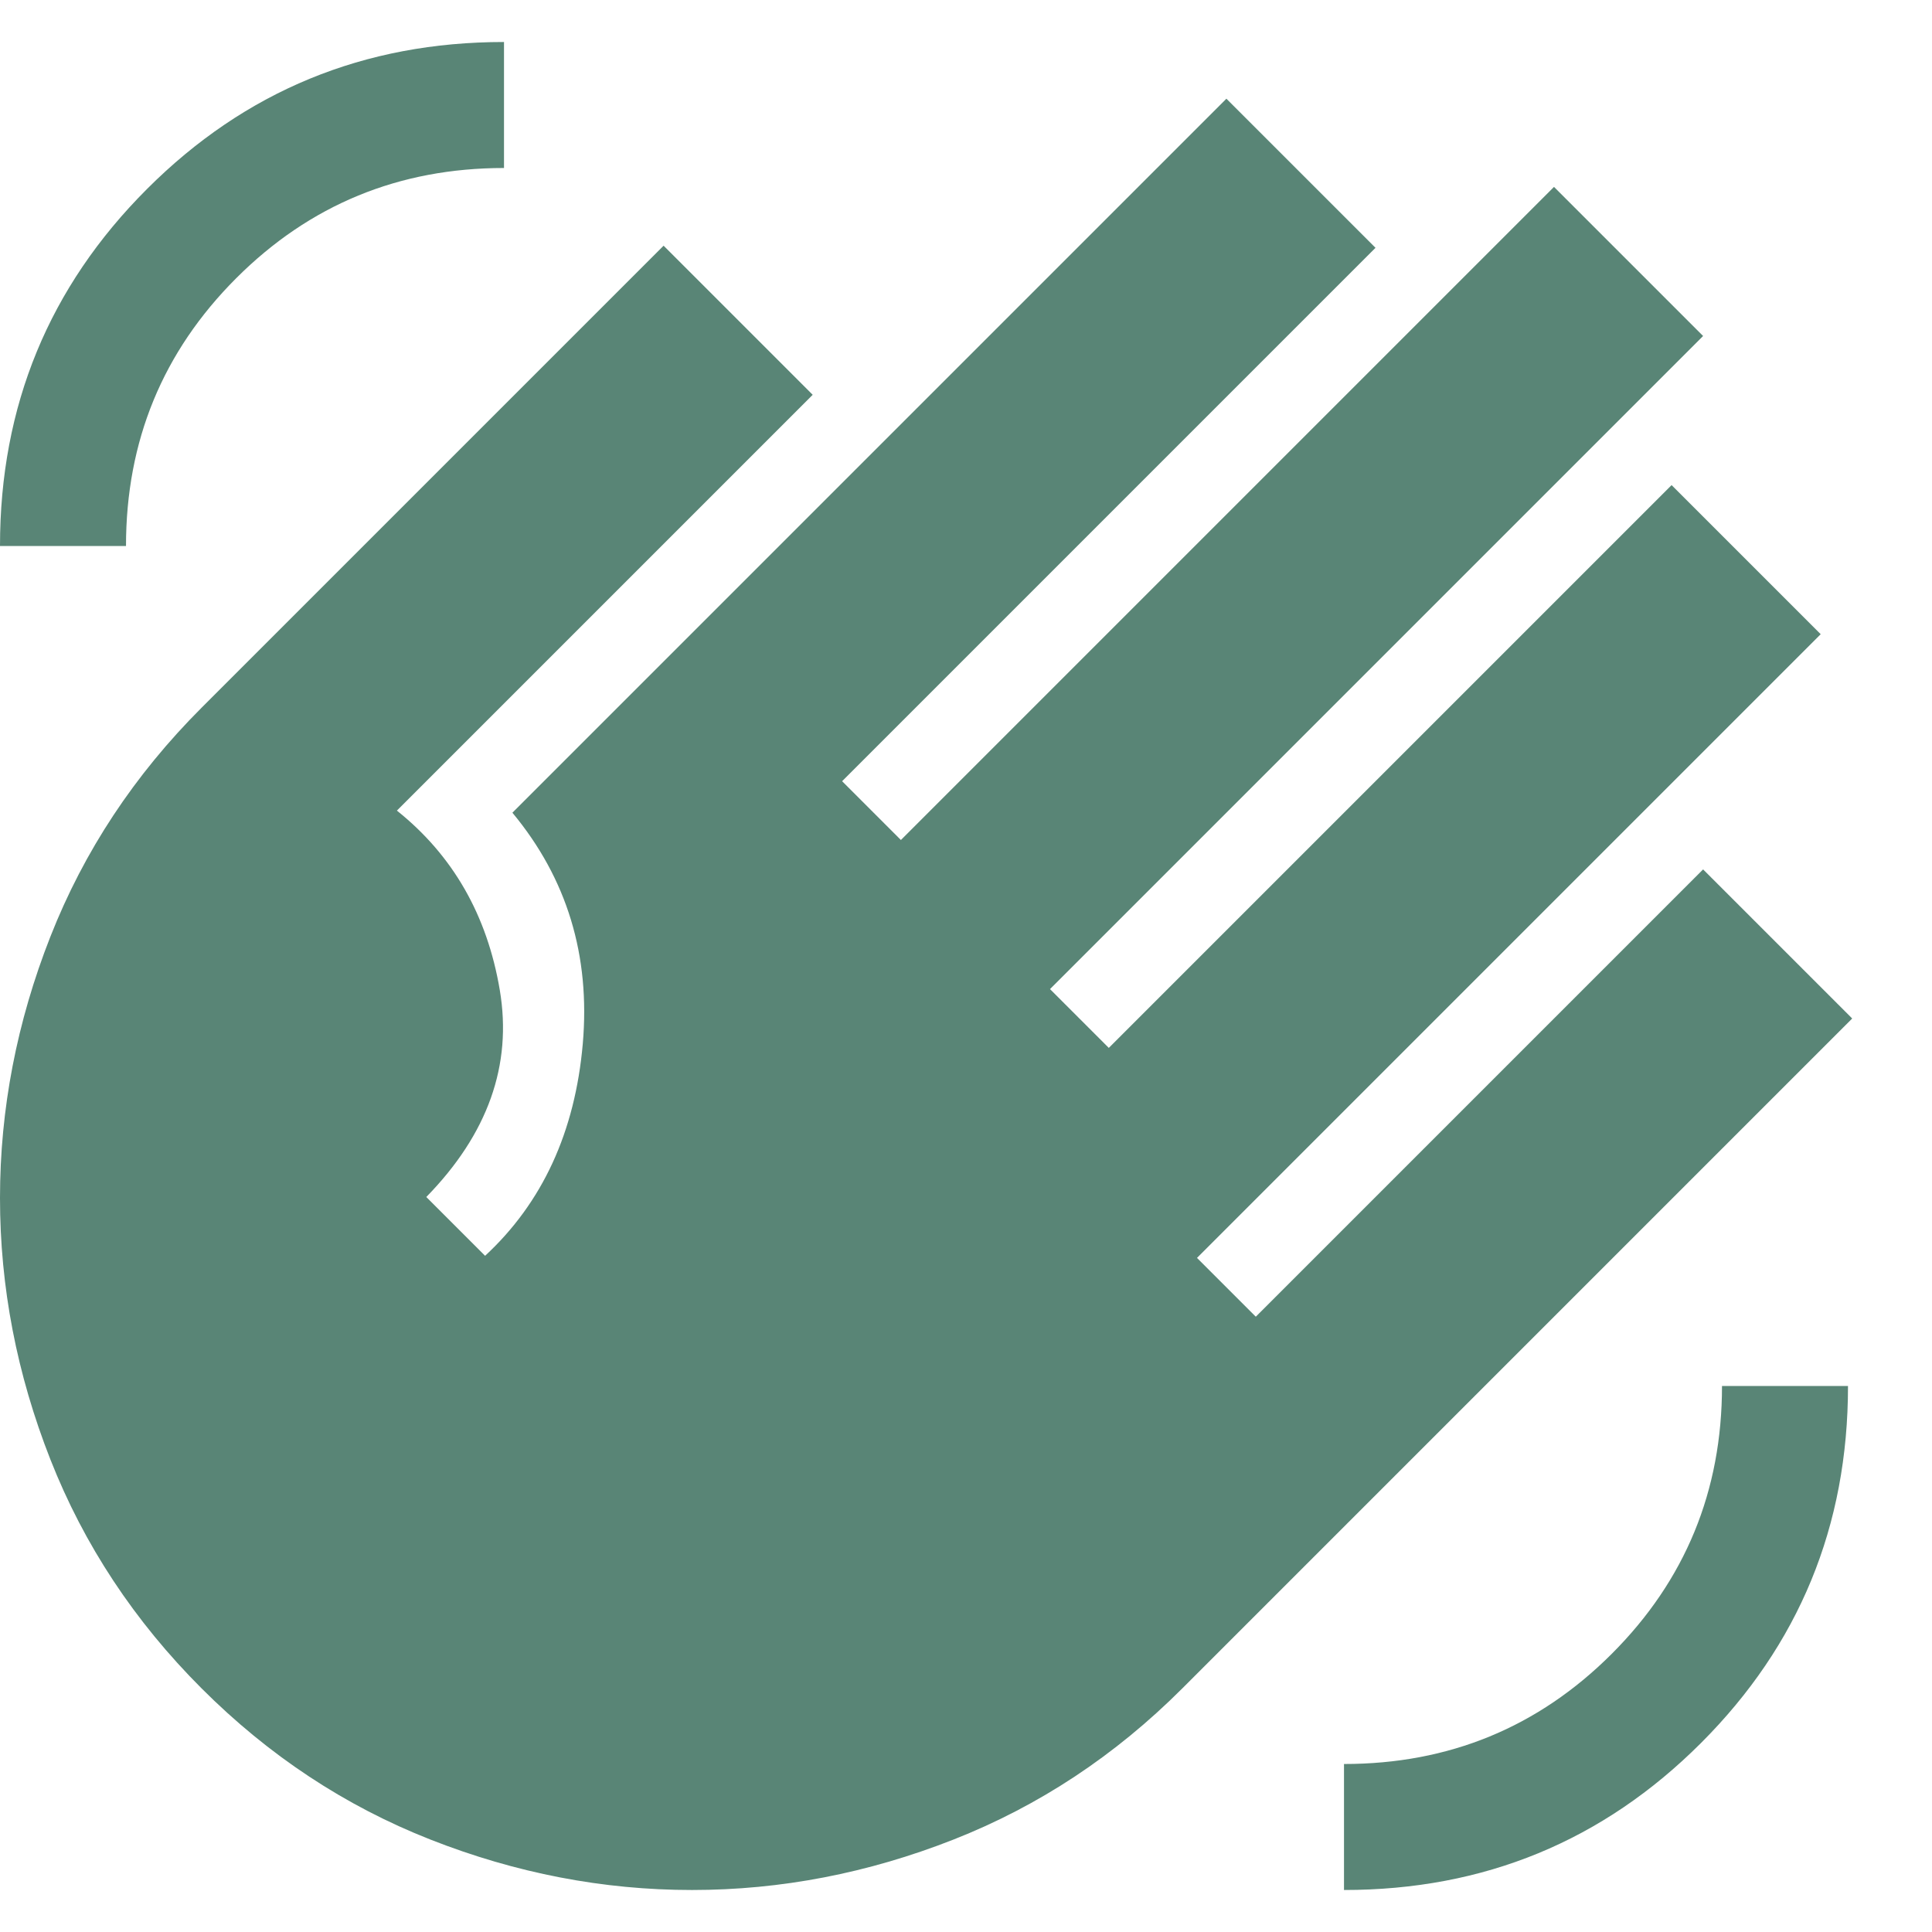 <svg width="23" height="23" viewBox="0 0 23 23" fill="none" xmlns="http://www.w3.org/2000/svg">
<path d="M16 22.5V21C17.25 21 18.313 20.563 19.188 19.688C20.063 18.813 20.5 17.75 20.5 16.5H22C22 18.167 21.417 19.583 20.25 20.75C19.083 21.917 17.667 22.5 16 22.5ZM0 6.5C0 4.833 0.583 3.417 1.75 2.25C2.917 1.083 4.333 0.5 6 0.5V2C4.75 2 3.687 2.437 2.812 3.312C1.937 4.187 1.5 5.25 1.5 6.5H0ZM2.4 20.1C1.6 19.3 1 18.392 0.6 17.375C0.2 16.358 0 15.321 0 14.262C0 13.204 0.2 12.167 0.6 11.15C1 10.133 1.6 9.225 2.4 8.425L7.9 2.925L9.675 4.7L4.725 9.65C5.392 10.183 5.8 10.896 5.95 11.787C6.1 12.679 5.808 13.5 5.075 14.25L5.775 14.95C6.458 14.317 6.846 13.475 6.938 12.425C7.029 11.375 6.75 10.458 6.1 9.675L14.6 1.175L16.375 2.95L10.025 9.3L10.725 10L18.5 2.225L20.275 4L12.5 11.775L13.2 12.475L19.9 5.775L21.675 7.55L14.25 14.975L14.95 15.675L20.275 10.35L22.05 12.125L14.075 20.1C13.275 20.9 12.367 21.5 11.35 21.9C10.333 22.3 9.296 22.5 8.238 22.5C7.179 22.5 6.142 22.3 5.125 21.9C4.108 21.5 3.2 20.9 2.4 20.1Z" fill="#598576"/>
</svg>
